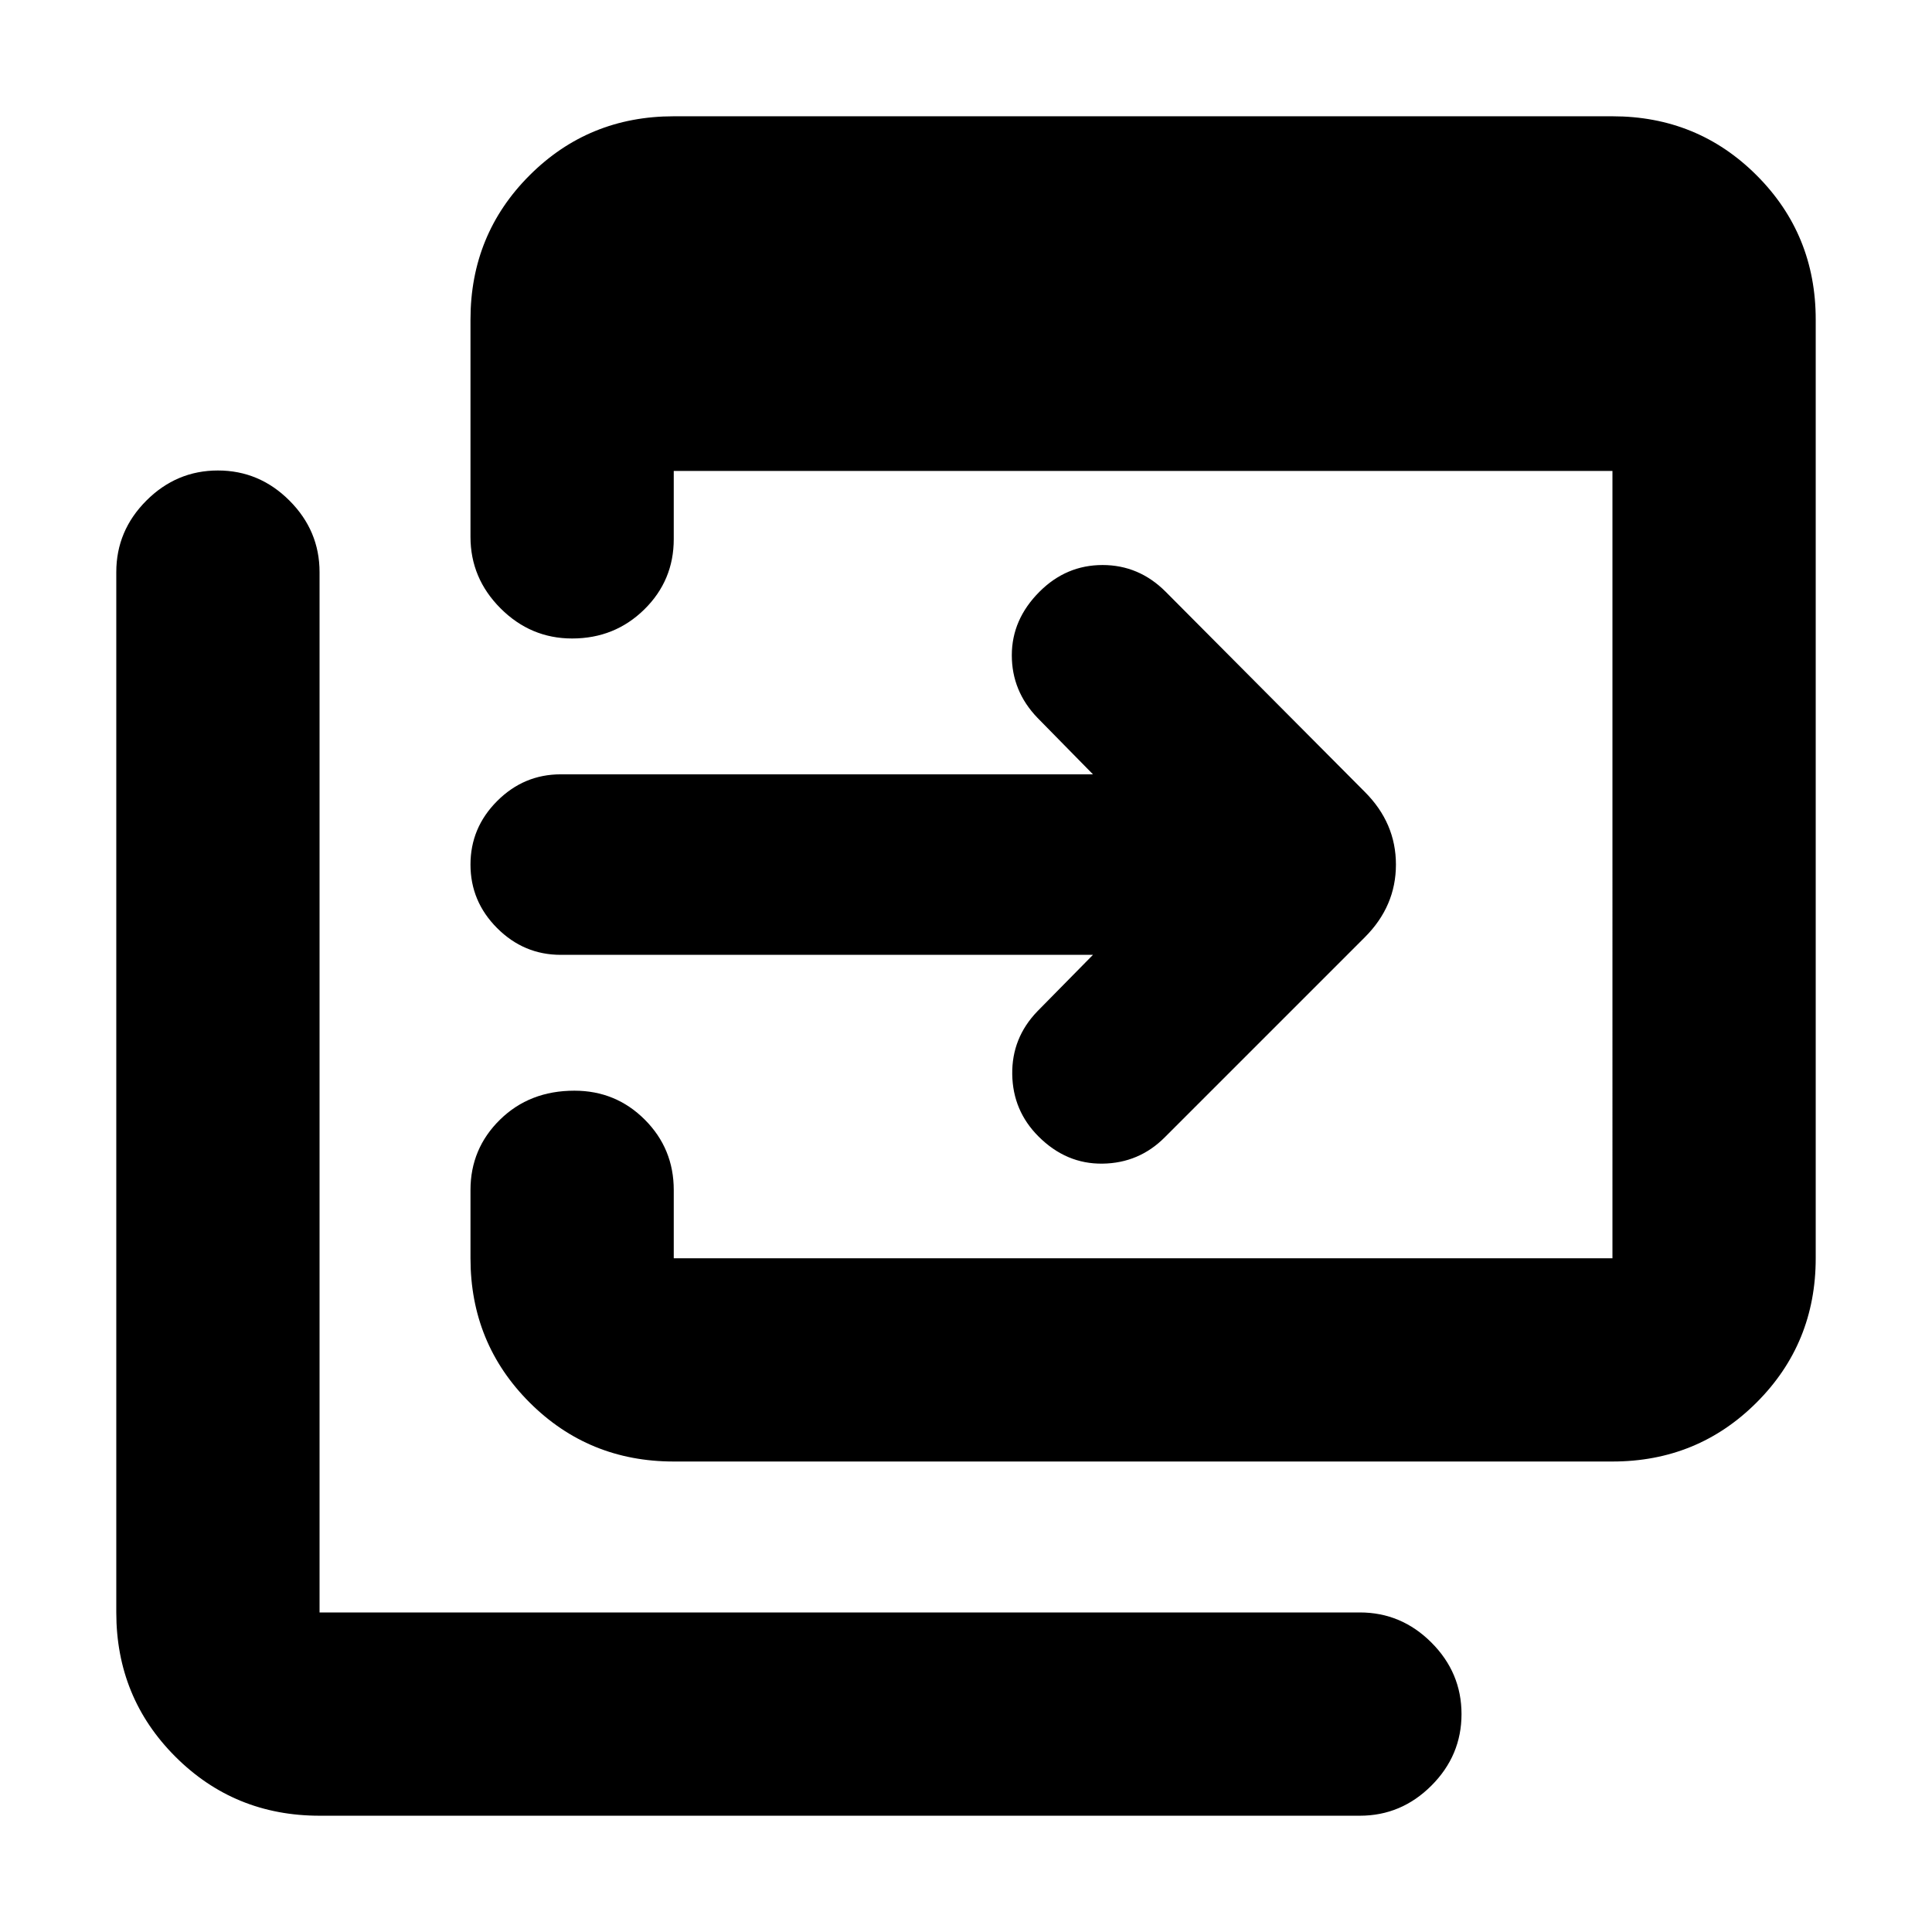 <svg xmlns="http://www.w3.org/2000/svg" height="24" viewBox="0 96 960 960" width="24"><path d="M334.784 822.218q-42.305 0-71.654-29.348-29.348-29.349-29.348-71.654v-33.89q0-20.587 14.674-34.978 14.674-14.392 36.957-14.392 20.588 0 34.979 14.392 14.392 14.391 14.392 34.978v33.89h466.434V329.999H334.784v33.89q0 20.588-14.674 34.979-14.675 14.392-35.827 14.392-20.587 0-35.544-14.957-14.957-14.957-14.957-35.544V254.782q0-42.305 29.348-71.653 29.349-29.348 71.654-29.348h466.434q42.305 0 71.653 29.348 29.348 29.348 29.348 71.653v466.434q0 42.305-29.348 71.654-29.348 29.348-71.653 29.348H334.784ZM158.782 998.219q-42.305 0-71.653-29.348-29.348-29.348-29.348-71.653V380.283q0-20.587 14.957-35.544 14.956-14.957 35.544-14.957 20.587 0 35.544 14.957 14.956 14.957 14.956 35.544v516.935h516.935q20.587 0 35.544 14.956 14.957 14.957 14.957 35.544 0 20.588-14.957 35.544-14.957 14.957-35.544 14.957H158.782Zm384.305-427.763H278.63q-18.326 0-31.587-13.261t-13.261-31.587q0-18.326 13.261-31.587t31.587-13.261h264.457l-27.564-28.065q-12.761-13.261-12.761-31.087t13.761-31.587q13.261-13.261 31.337-13.261t31.337 13.261l98.978 99.478q15.457 15.456 15.457 36.109 0 20.652-15.457 36.109l-99.478 99.478q-12.761 12.761-30.837 13.011t-31.837-13.511q-12.761-12.761-13.044-30.837-.283-18.076 12.478-31.337l27.63-28.065Z"/></svg>